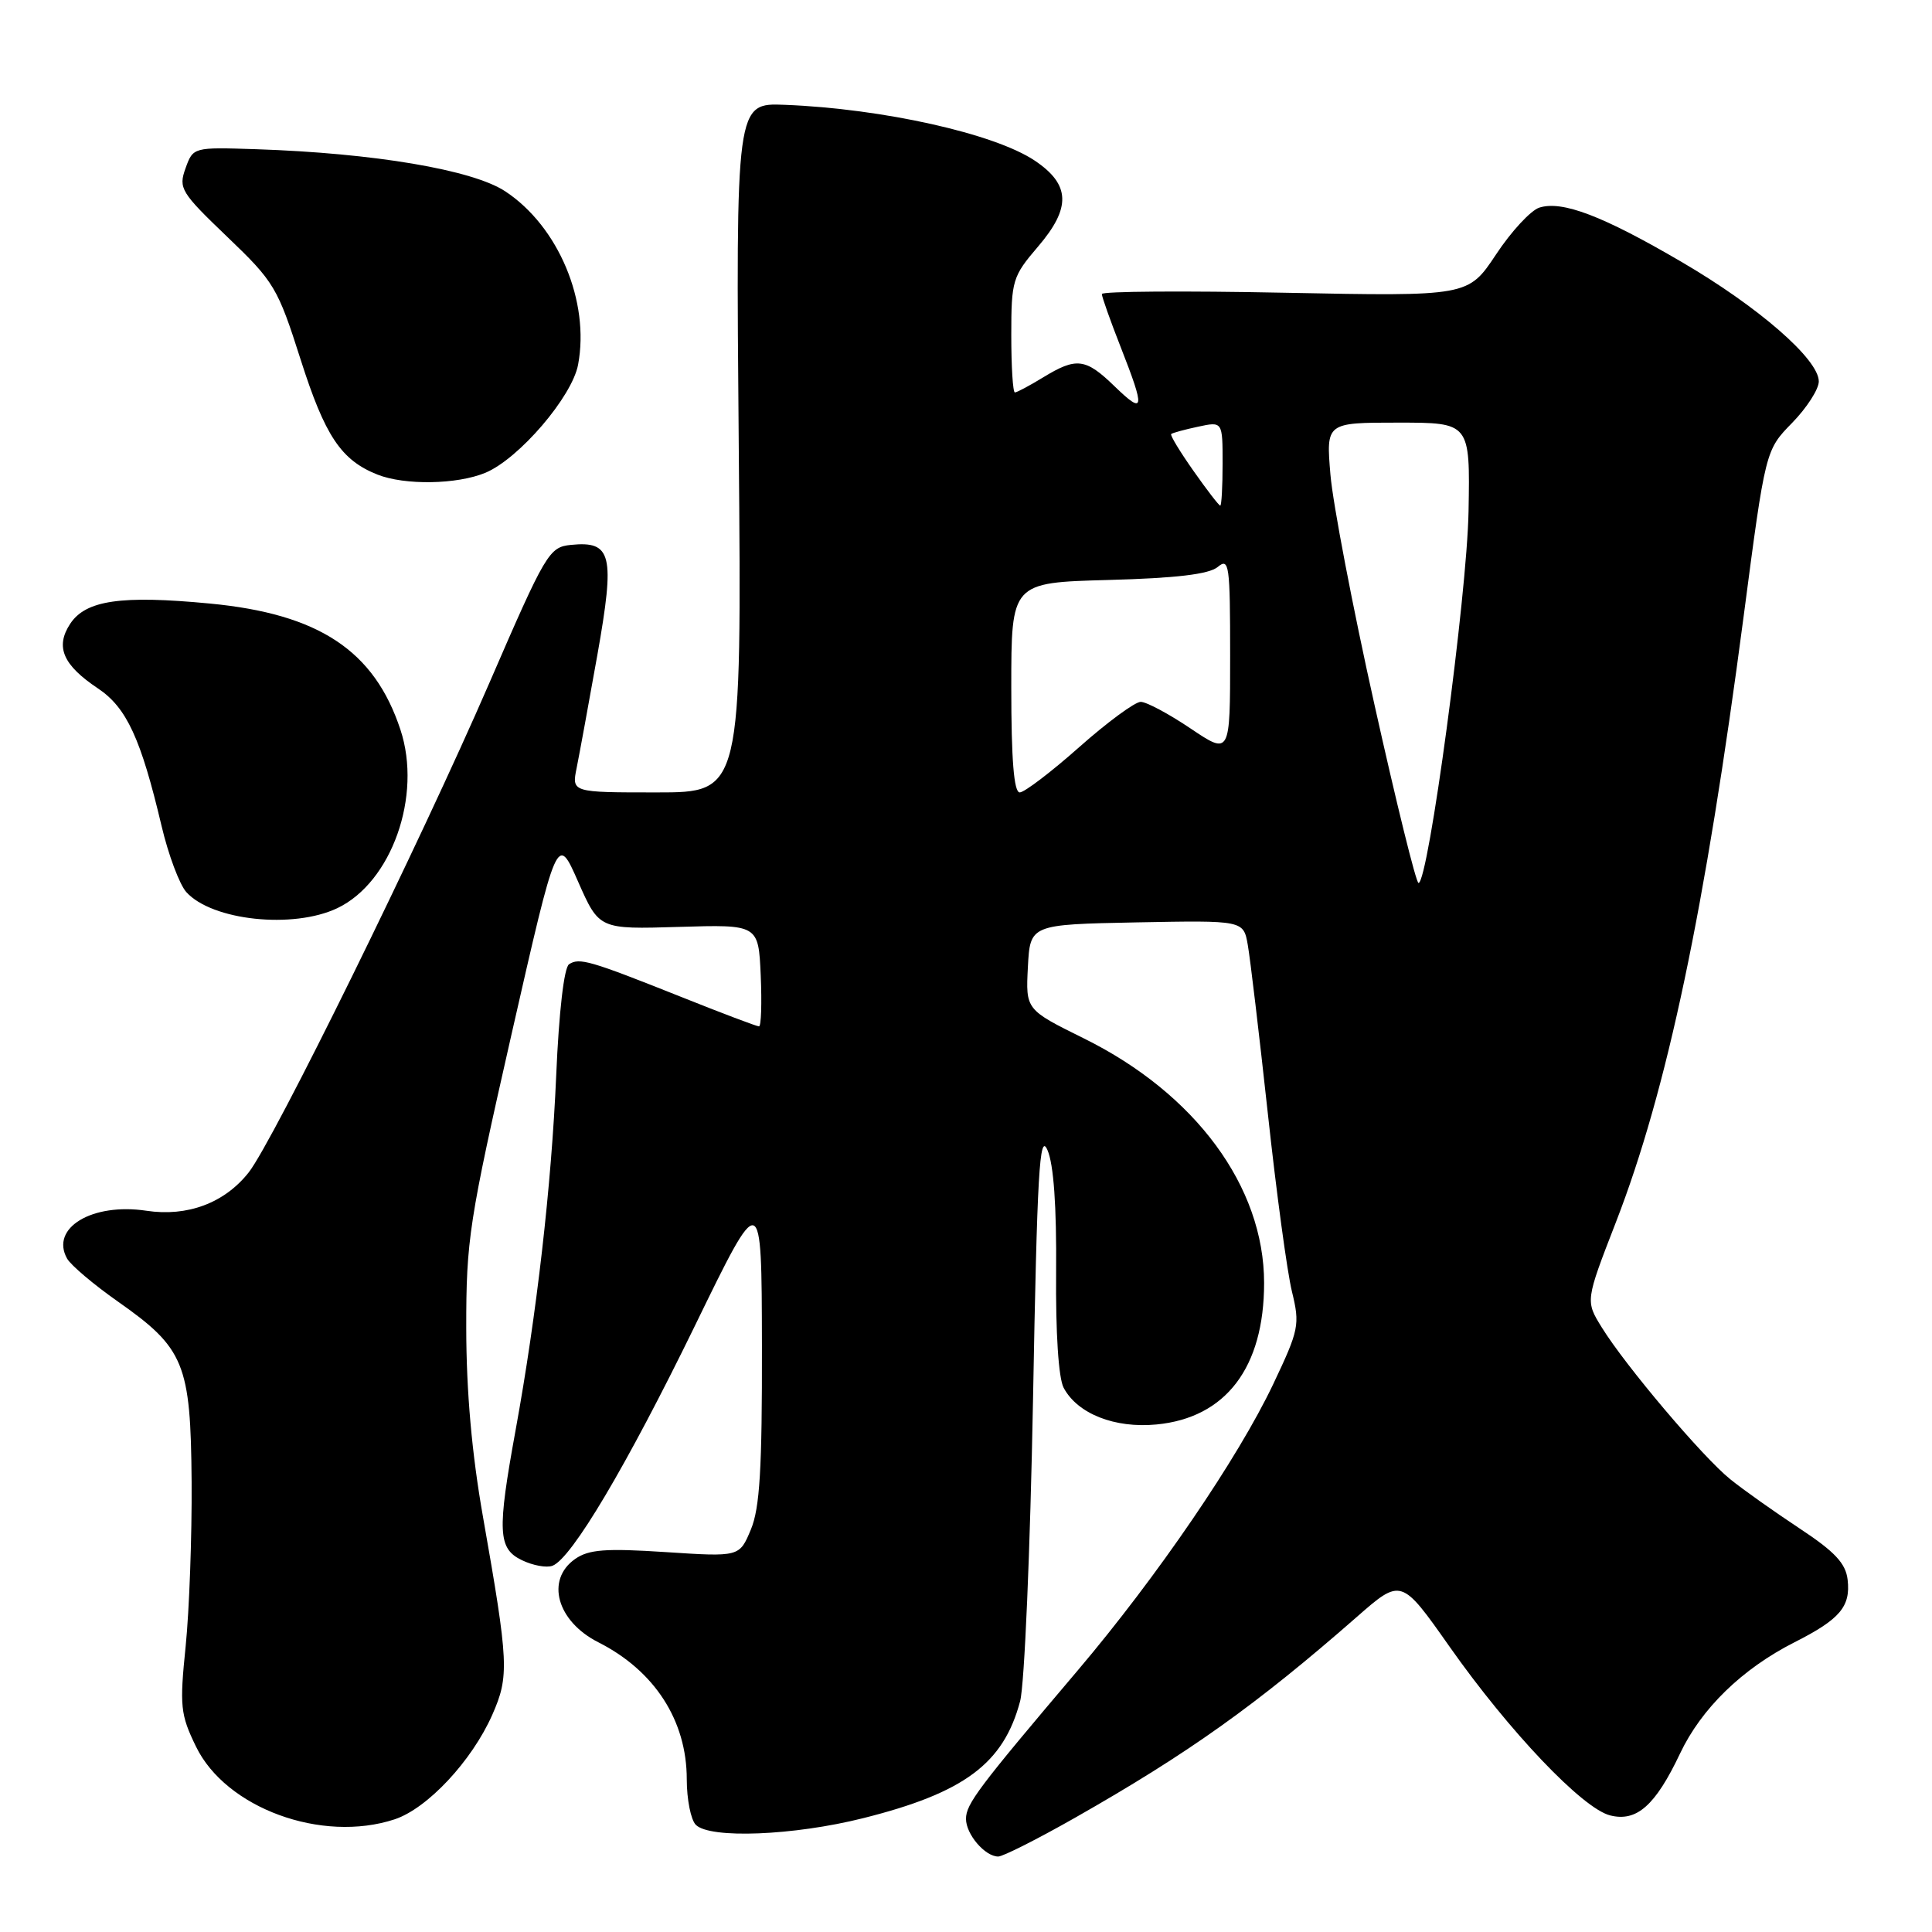 <?xml version="1.0" encoding="UTF-8" standalone="no"?>
<!DOCTYPE svg PUBLIC "-//W3C//DTD SVG 1.1//EN" "http://www.w3.org/Graphics/SVG/1.1/DTD/svg11.dtd" >
<svg xmlns="http://www.w3.org/2000/svg" xmlns:xlink="http://www.w3.org/1999/xlink" version="1.1" viewBox="0 0 256 256">
 <g >
 <path fill="currentColor"
d=" M 142.45 240.86 C 157.47 232.32 166.46 225.92 179.73 214.30 C 185.67 209.09 185.67 209.09 192.08 218.20 C 199.98 229.43 209.70 239.64 213.35 240.55 C 216.87 241.44 219.35 239.24 222.61 232.36 C 225.44 226.38 230.84 221.13 237.78 217.61 C 243.81 214.56 245.23 212.88 244.82 209.32 C 244.57 207.15 243.13 205.61 238.43 202.51 C 235.09 200.30 230.96 197.38 229.26 196.00 C 225.62 193.07 215.38 180.97 212.25 175.90 C 210.07 172.38 210.07 172.38 214.12 161.94 C 220.89 144.49 225.95 120.45 231.05 81.60 C 233.93 59.65 233.93 59.65 237.47 56.03 C 239.41 54.04 241.00 51.57 241.00 50.54 C 241.00 47.61 233.00 40.65 222.79 34.69 C 212.36 28.59 207.00 26.55 203.97 27.51 C 202.84 27.87 200.25 30.66 198.23 33.72 C 194.54 39.27 194.54 39.27 170.27 38.79 C 156.92 38.52 146.00 38.60 146.00 38.96 C 146.00 39.32 147.12 42.49 148.50 46.00 C 151.77 54.33 151.66 55.03 147.70 51.20 C 143.85 47.46 142.64 47.31 138.23 50.00 C 136.43 51.10 134.74 52.00 134.48 52.00 C 134.21 52.00 134.00 48.58 134.00 44.41 C 134.00 37.16 134.16 36.63 137.54 32.68 C 141.95 27.53 141.84 24.46 137.12 21.29 C 131.79 17.71 116.98 14.40 104.00 13.89 C 97.50 13.63 97.50 13.63 97.89 59.32 C 98.28 105.00 98.28 105.00 87.01 105.00 C 75.75 105.00 75.75 105.00 76.41 101.75 C 76.77 99.96 78.01 93.21 79.16 86.75 C 81.51 73.48 81.07 71.66 75.66 72.20 C 72.76 72.49 72.32 73.23 64.84 90.50 C 55.63 111.74 36.19 151.27 32.94 155.37 C 29.74 159.41 24.83 161.25 19.40 160.43 C 12.20 159.35 6.62 162.71 8.89 166.77 C 9.39 167.65 12.40 170.20 15.59 172.44 C 24.44 178.65 25.27 180.68 25.39 196.34 C 25.44 203.58 25.08 213.39 24.60 218.14 C 23.79 226.07 23.90 227.17 25.96 231.41 C 29.91 239.58 42.64 244.25 52.29 241.07 C 56.64 239.63 62.52 233.34 65.23 227.22 C 67.49 222.09 67.41 220.38 64.00 201.00 C 62.52 192.63 61.79 184.37 61.78 176.00 C 61.77 164.29 62.15 161.83 67.79 137.00 C 73.82 110.50 73.82 110.50 76.60 116.82 C 79.39 123.14 79.39 123.14 89.94 122.82 C 100.50 122.50 100.50 122.50 100.80 129.25 C 100.96 132.96 100.86 136.00 100.57 136.00 C 100.28 136.00 95.64 134.25 90.27 132.10 C 78.13 127.26 76.77 126.87 75.40 127.77 C 74.74 128.21 74.06 134.08 73.70 142.50 C 73.07 157.12 71.11 174.21 68.32 189.50 C 65.87 202.95 65.97 205.20 69.15 206.73 C 70.61 207.44 72.44 207.77 73.21 207.47 C 75.75 206.50 83.05 194.19 92.07 175.69 C 100.92 157.50 100.92 157.50 100.96 178.28 C 100.99 194.63 100.68 199.84 99.49 202.68 C 97.98 206.30 97.98 206.30 88.20 205.66 C 80.24 205.14 78.01 205.31 76.21 206.57 C 72.26 209.33 73.79 214.83 79.28 217.61 C 86.74 221.38 91.00 227.98 91.00 235.76 C 91.00 238.42 91.54 241.14 92.20 241.80 C 94.07 243.67 105.17 243.23 114.36 240.92 C 127.77 237.56 132.98 233.68 135.17 225.42 C 135.75 223.27 136.51 205.30 136.88 185.50 C 137.43 155.32 137.74 149.97 138.79 152.38 C 139.62 154.27 140.01 159.83 139.94 168.53 C 139.87 176.62 140.26 182.62 140.94 183.89 C 142.78 187.34 147.71 189.28 153.24 188.75 C 162.43 187.87 167.50 181.21 167.50 170.00 C 167.50 157.24 158.41 144.90 143.61 137.59 C 135.91 133.78 135.91 133.78 136.20 128.14 C 136.50 122.50 136.50 122.50 150.63 122.22 C 164.77 121.95 164.77 121.95 165.34 125.22 C 165.66 127.03 166.85 137.05 167.99 147.50 C 169.12 157.95 170.56 168.59 171.19 171.14 C 172.26 175.54 172.13 176.19 168.71 183.40 C 164.04 193.23 153.33 208.92 142.82 221.32 C 129.63 236.88 128.00 239.04 128.00 241.01 C 128.00 243.06 130.52 246.00 132.27 246.00 C 132.89 246.00 137.47 243.69 142.45 240.86 Z  M 44.69 120.34 C 51.89 116.92 55.96 105.45 53.06 96.69 C 49.60 86.20 42.26 81.34 27.78 79.97 C 16.04 78.85 11.35 79.53 9.29 82.67 C 7.30 85.72 8.34 88.12 12.98 91.22 C 16.78 93.76 18.67 97.86 21.41 109.45 C 22.31 113.27 23.79 117.21 24.69 118.21 C 28.10 121.98 38.83 123.12 44.69 120.34 Z  M 64.33 62.64 C 68.77 60.78 75.80 52.58 76.60 48.32 C 78.17 39.96 74.00 30.01 66.96 25.36 C 62.64 22.50 49.58 20.29 33.91 19.77 C 25.60 19.50 25.59 19.50 24.58 22.31 C 23.63 24.95 23.97 25.50 30.11 31.38 C 36.33 37.33 36.80 38.11 39.84 47.66 C 43.07 57.78 45.19 60.96 50.00 62.88 C 53.63 64.32 60.56 64.21 64.33 62.64 Z  M 182.13 93.40 C 179.23 80.42 176.61 66.70 176.29 62.90 C 175.71 56.00 175.71 56.00 185.25 56.00 C 194.80 56.00 194.80 56.00 194.59 67.75 C 194.39 78.91 189.26 117.00 187.96 117.00 C 187.64 117.00 185.02 106.38 182.13 93.40 Z  M 134.00 91.10 C 134.00 77.20 134.00 77.20 146.85 76.85 C 155.83 76.61 160.19 76.09 161.35 75.13 C 162.87 73.86 163.00 74.79 163.00 86.90 C 163.00 100.05 163.00 100.05 157.76 96.53 C 154.88 94.59 151.91 93.00 151.15 93.00 C 150.39 93.00 146.72 95.70 143.00 99.00 C 139.28 102.30 135.73 105.00 135.12 105.00 C 134.35 105.00 134.00 100.66 134.00 91.10 Z  M 158.14 62.39 C 156.35 59.85 155.02 57.66 155.19 57.51 C 155.36 57.36 156.96 56.92 158.75 56.54 C 162.00 55.84 162.00 55.84 162.00 61.42 C 162.00 64.49 161.86 67.00 161.69 67.00 C 161.52 67.00 159.92 64.93 158.14 62.39 Z "/>
</g>
</svg>